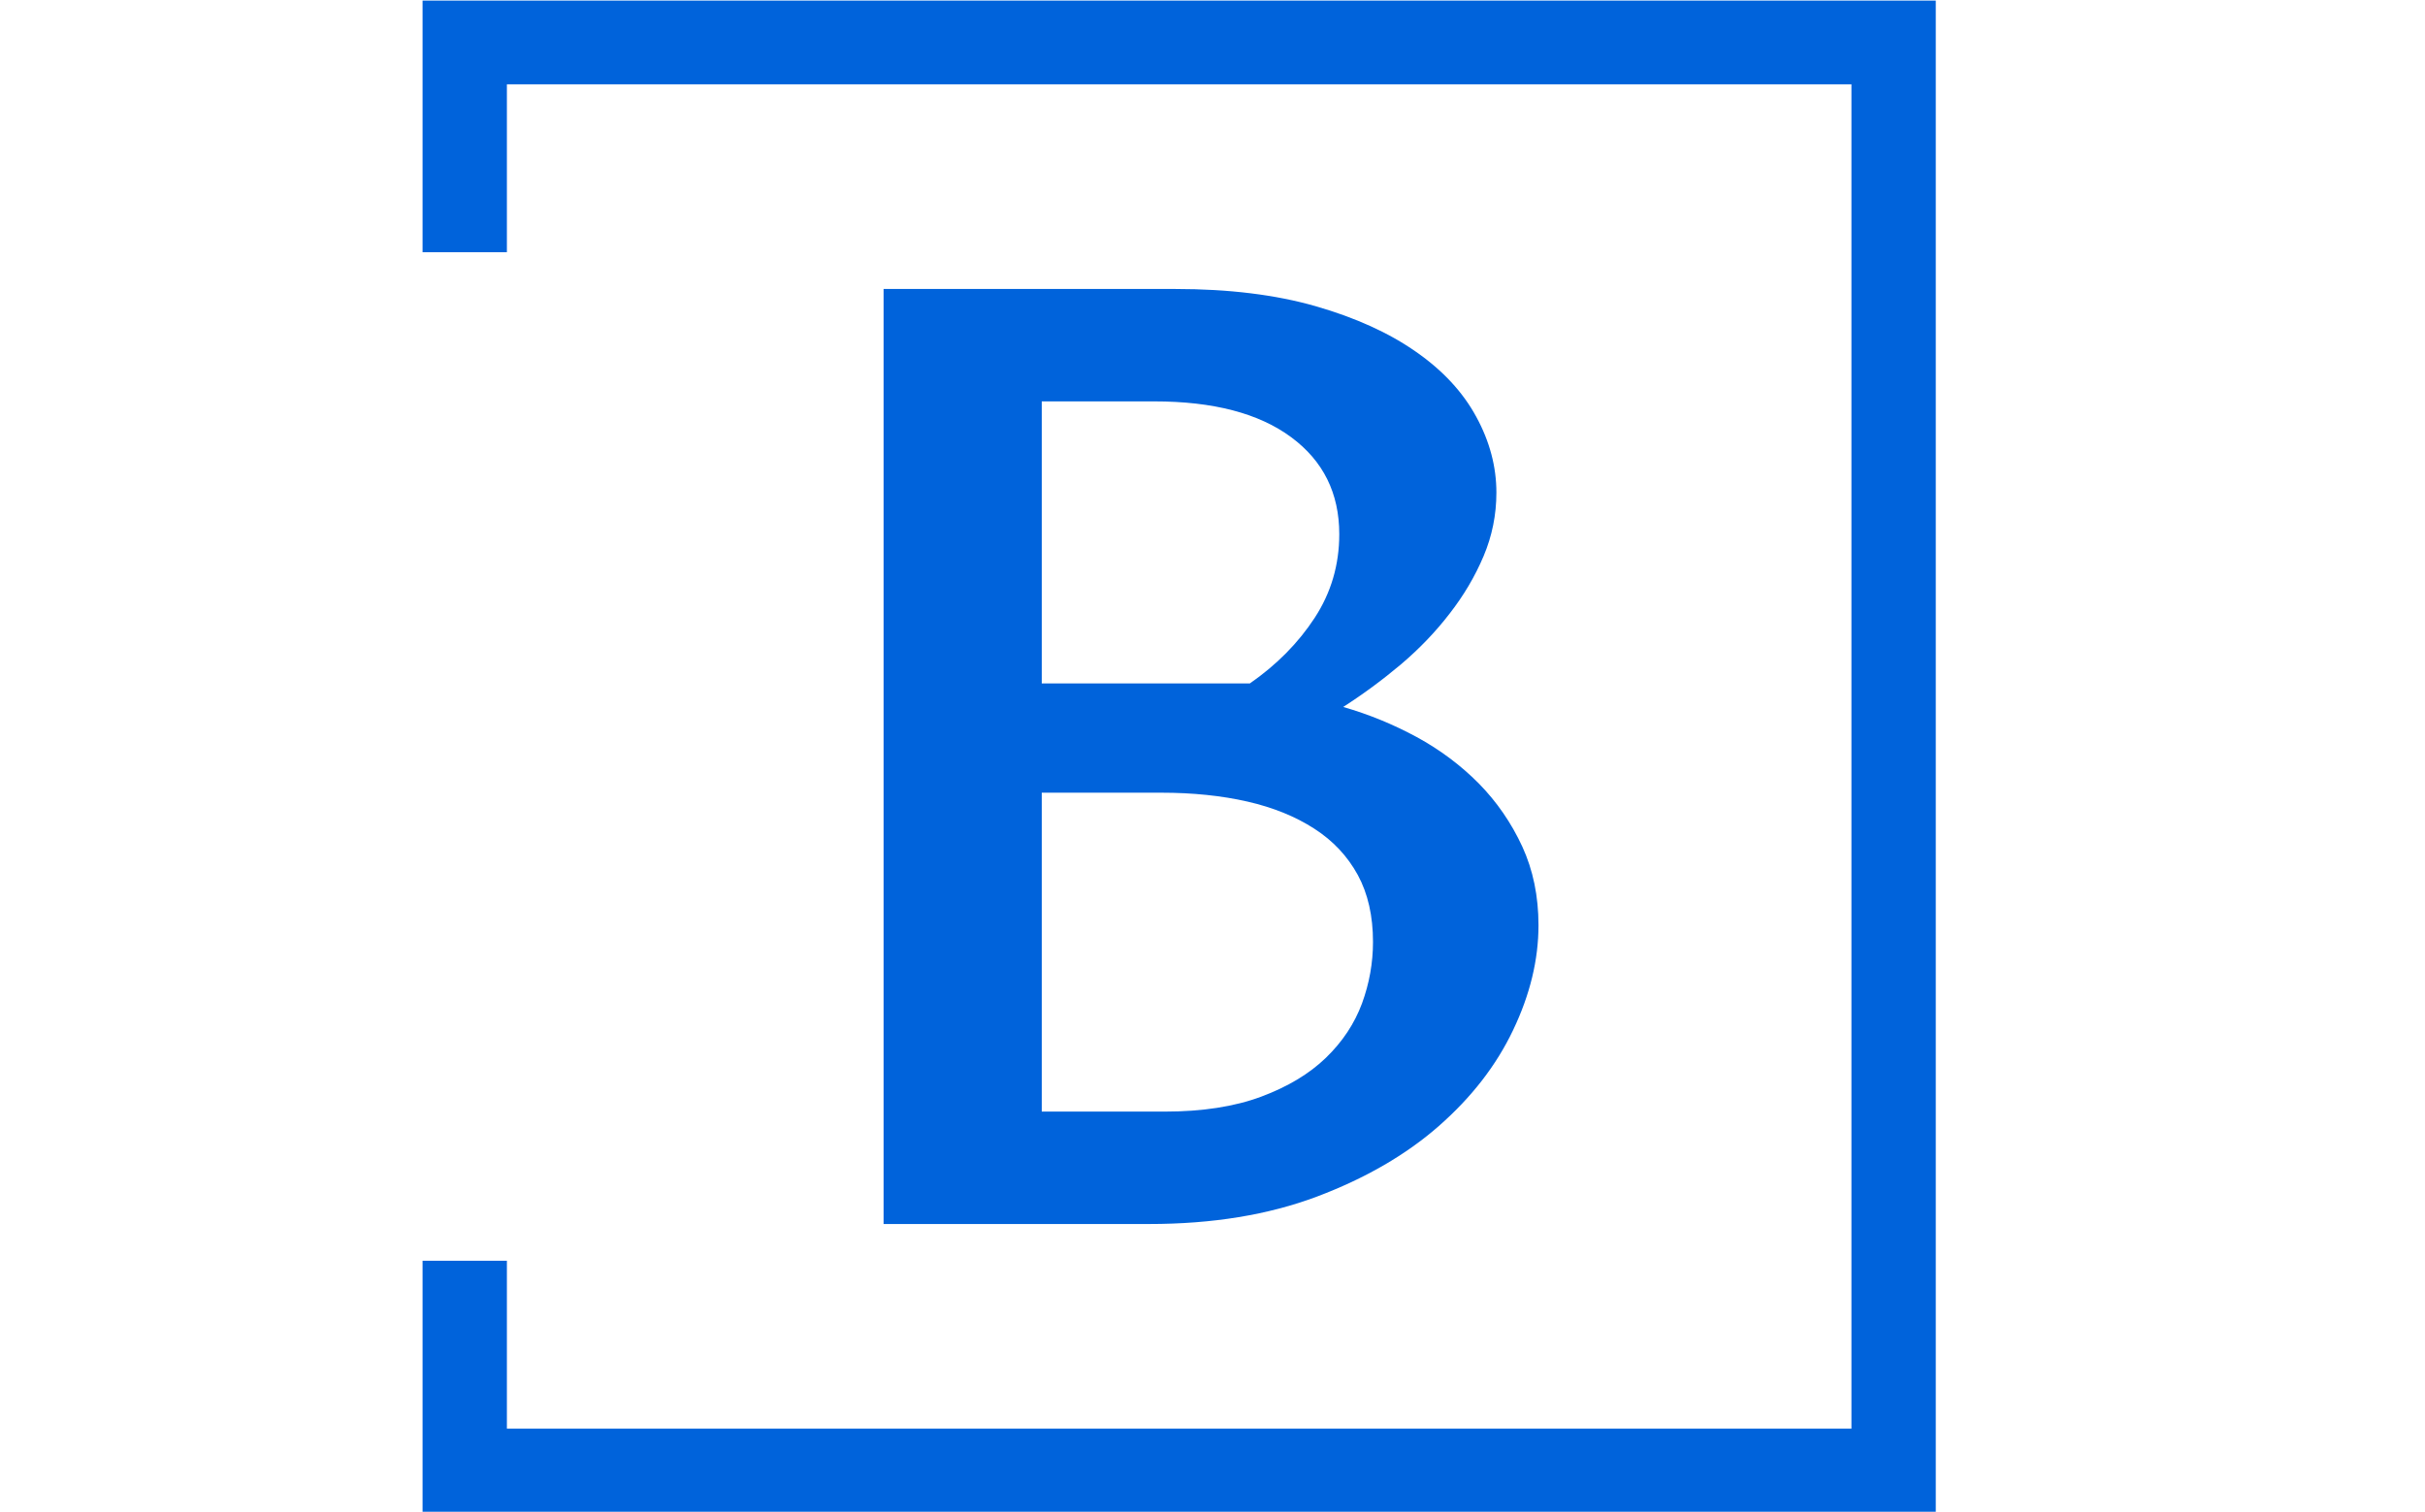 <svg xmlns="http://www.w3.org/2000/svg" xmlns:xlink="http://www.w3.org/1999/xlink" xmlns:svgjs="http://svgjs.dev/svgjs" version="1.1" width="2000" height="1247" viewBox="0 0 2000 1247"><g transform="matrix(1,0,0,1,-1.212,0.505)"><svg xmlns="http://www.w3.org/2000/svg" xmlns:xlink="http://www.w3.org/1999/xlink" viewBox="0 0 396 247" data-background-color="#ffffff" preserveAspectRatio="xMidYMid meet" height="1247" width="2000"><g id="tight-bounds" transform="matrix(1,0,0,1,0.24,-0.1)"><svg viewBox="0 0 395.52 247.2" height="247.2" width="395.52"><g><svg/></g><g><svg viewBox="0 0 395.52 247.2" height="247.2" width="395.52"><g transform="matrix(1,0,0,1,144.265,47.215)"><svg viewBox="0 0 106.991 152.77" height="152.77" width="106.991"><g><svg viewBox="0 0 106.991 152.77" height="152.77" width="106.991"><g><svg viewBox="0 0 106.991 152.77" height="152.77" width="106.991"><g><svg viewBox="0 0 106.991 152.77" height="152.77" width="106.991"><g><svg viewBox="0 0 106.991 152.77" height="152.77" width="106.991"><g><svg viewBox="0 0 106.991 152.77" height="152.77" width="106.991"><g transform="matrix(1,0,0,1,0,0)"><svg width="106.991" viewBox="5.03 -35.77 25.05 35.77" height="152.77" data-palette-color="#0063db"><path d="M22.61-19.78L22.61-19.78Q24.07-19.36 25.42-18.63 26.76-17.9 27.8-16.85 28.83-15.8 29.46-14.44 30.08-13.09 30.08-11.43L30.08-11.43Q30.08-9.45 29.11-7.42 28.15-5.4 26.27-3.75 24.39-2.1 21.61-1.05 18.82 0 15.19 0L15.19 0 5.03 0 5.03-35.77 16.19-35.77Q19.26-35.77 21.56-35.11 23.85-34.45 25.39-33.37 26.93-32.3 27.7-30.88 28.47-29.47 28.47-27.98L28.47-27.98Q28.47-26.71 27.98-25.55 27.49-24.39 26.68-23.35 25.88-22.31 24.82-21.41 23.75-20.51 22.61-19.78ZM11.08-16.5L11.08-4.3 15.77-4.3Q17.94-4.3 19.47-4.87 21-5.44 21.95-6.36 22.9-7.28 23.33-8.44 23.75-9.59 23.75-10.79L23.75-10.79Q23.75-12.28 23.17-13.35 22.58-14.43 21.51-15.12 20.43-15.82 18.95-16.16 17.46-16.5 15.65-16.5L15.65-16.5 11.08-16.5ZM11.08-20.68L19.04-20.68Q20.58-21.75 21.52-23.19 22.46-24.63 22.46-26.39L22.46-26.39Q22.46-28.74 20.62-30.1 18.77-31.47 15.38-31.47L15.38-31.47 11.08-31.47 11.08-20.68Z" opacity="1" transform="matrix(1,0,0,1,0,0)" fill="#0063db" class="undefined-text-0" data-fill-palette-color="primary" id="text-0"/></svg></g></svg></g></svg></g></svg></g></svg></g></svg></g></svg></g><path d="M68.954 41.215L68.954 0 316.154 0 316.154 247.2 68.954 247.2 68.954 205.985 82.731 205.985 82.731 233.423 302.377 233.423 302.377 13.777 82.731 13.777 82.731 41.215Z" fill="#0063db" stroke="transparent" data-fill-palette-color="primary"/></svg></g><defs/></svg><rect width="395.52" height="247.2" fill="none" stroke="none" visibility="hidden"/></g></svg></g></svg>